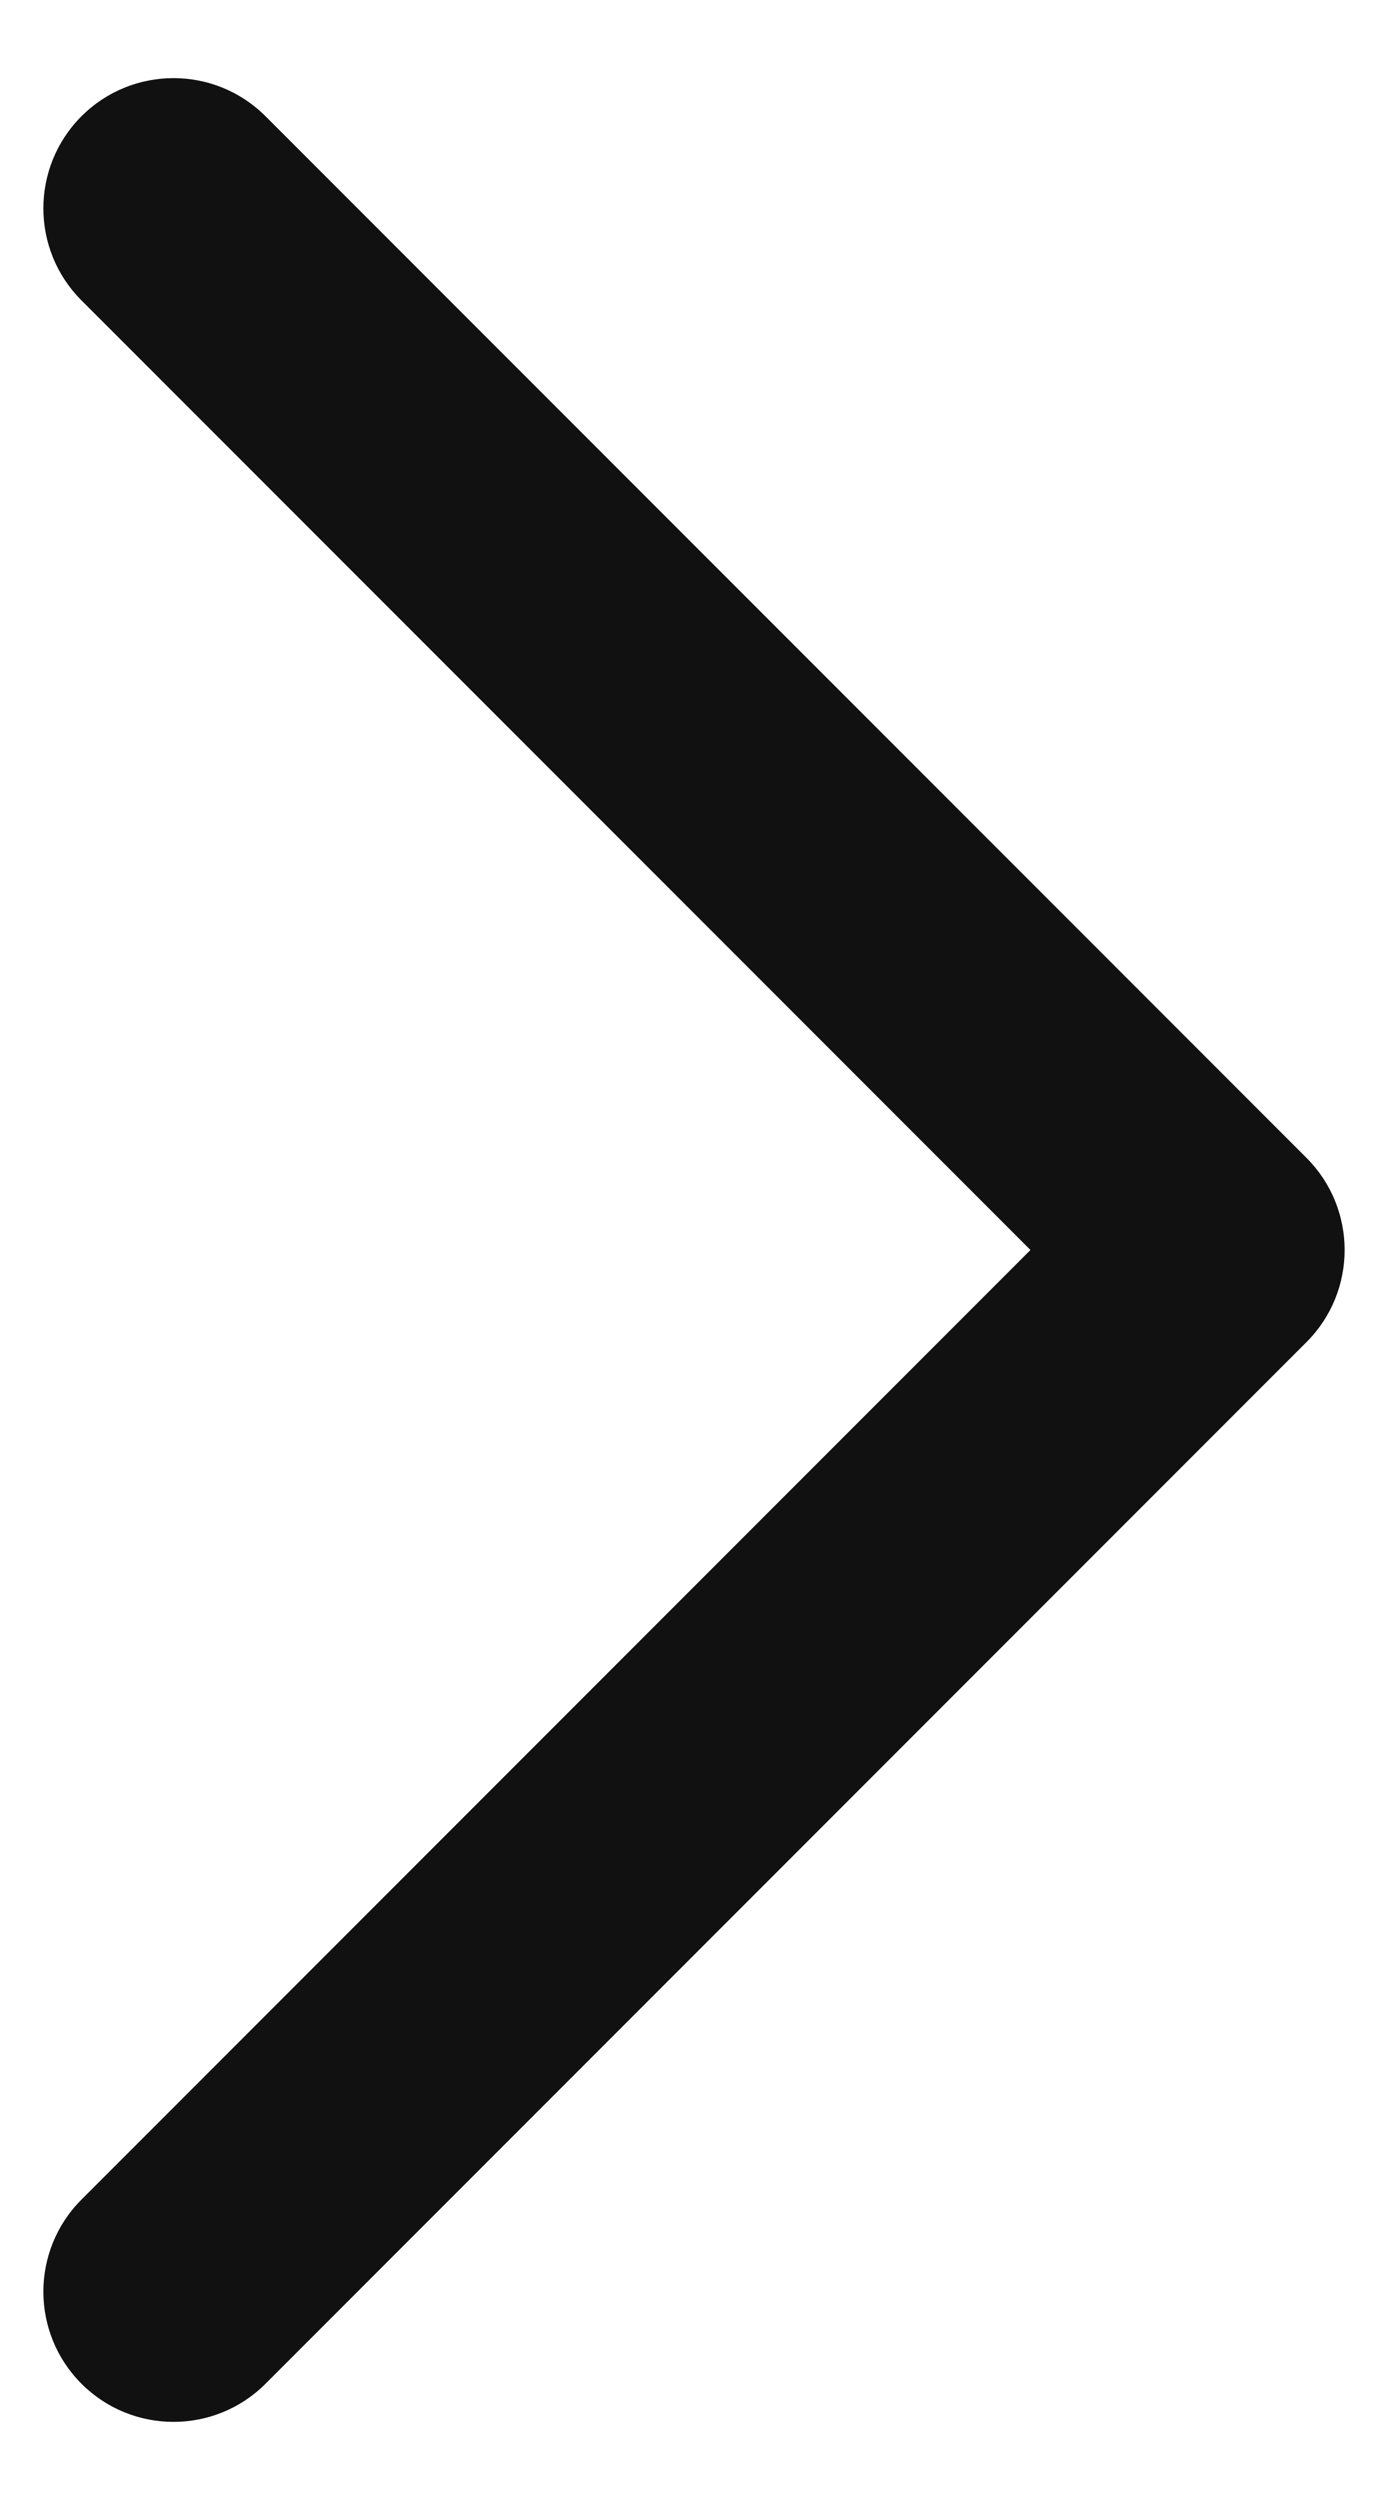 <svg width="10" height="18" viewBox="0 0 10 18" fill="none" xmlns="http://www.w3.org/2000/svg">
<path fill-rule="evenodd" clip-rule="evenodd" d="M0.587 17.163C0.221 16.797 0.221 16.203 0.587 15.837L7.424 9L0.587 2.163C0.221 1.797 0.221 1.203 0.587 0.837C0.953 0.471 1.547 0.471 1.913 0.837L9.413 8.337C9.779 8.703 9.779 9.297 9.413 9.663L1.913 17.163C1.547 17.529 0.953 17.529 0.587 17.163Z" fill="#111111"/>
</svg>
